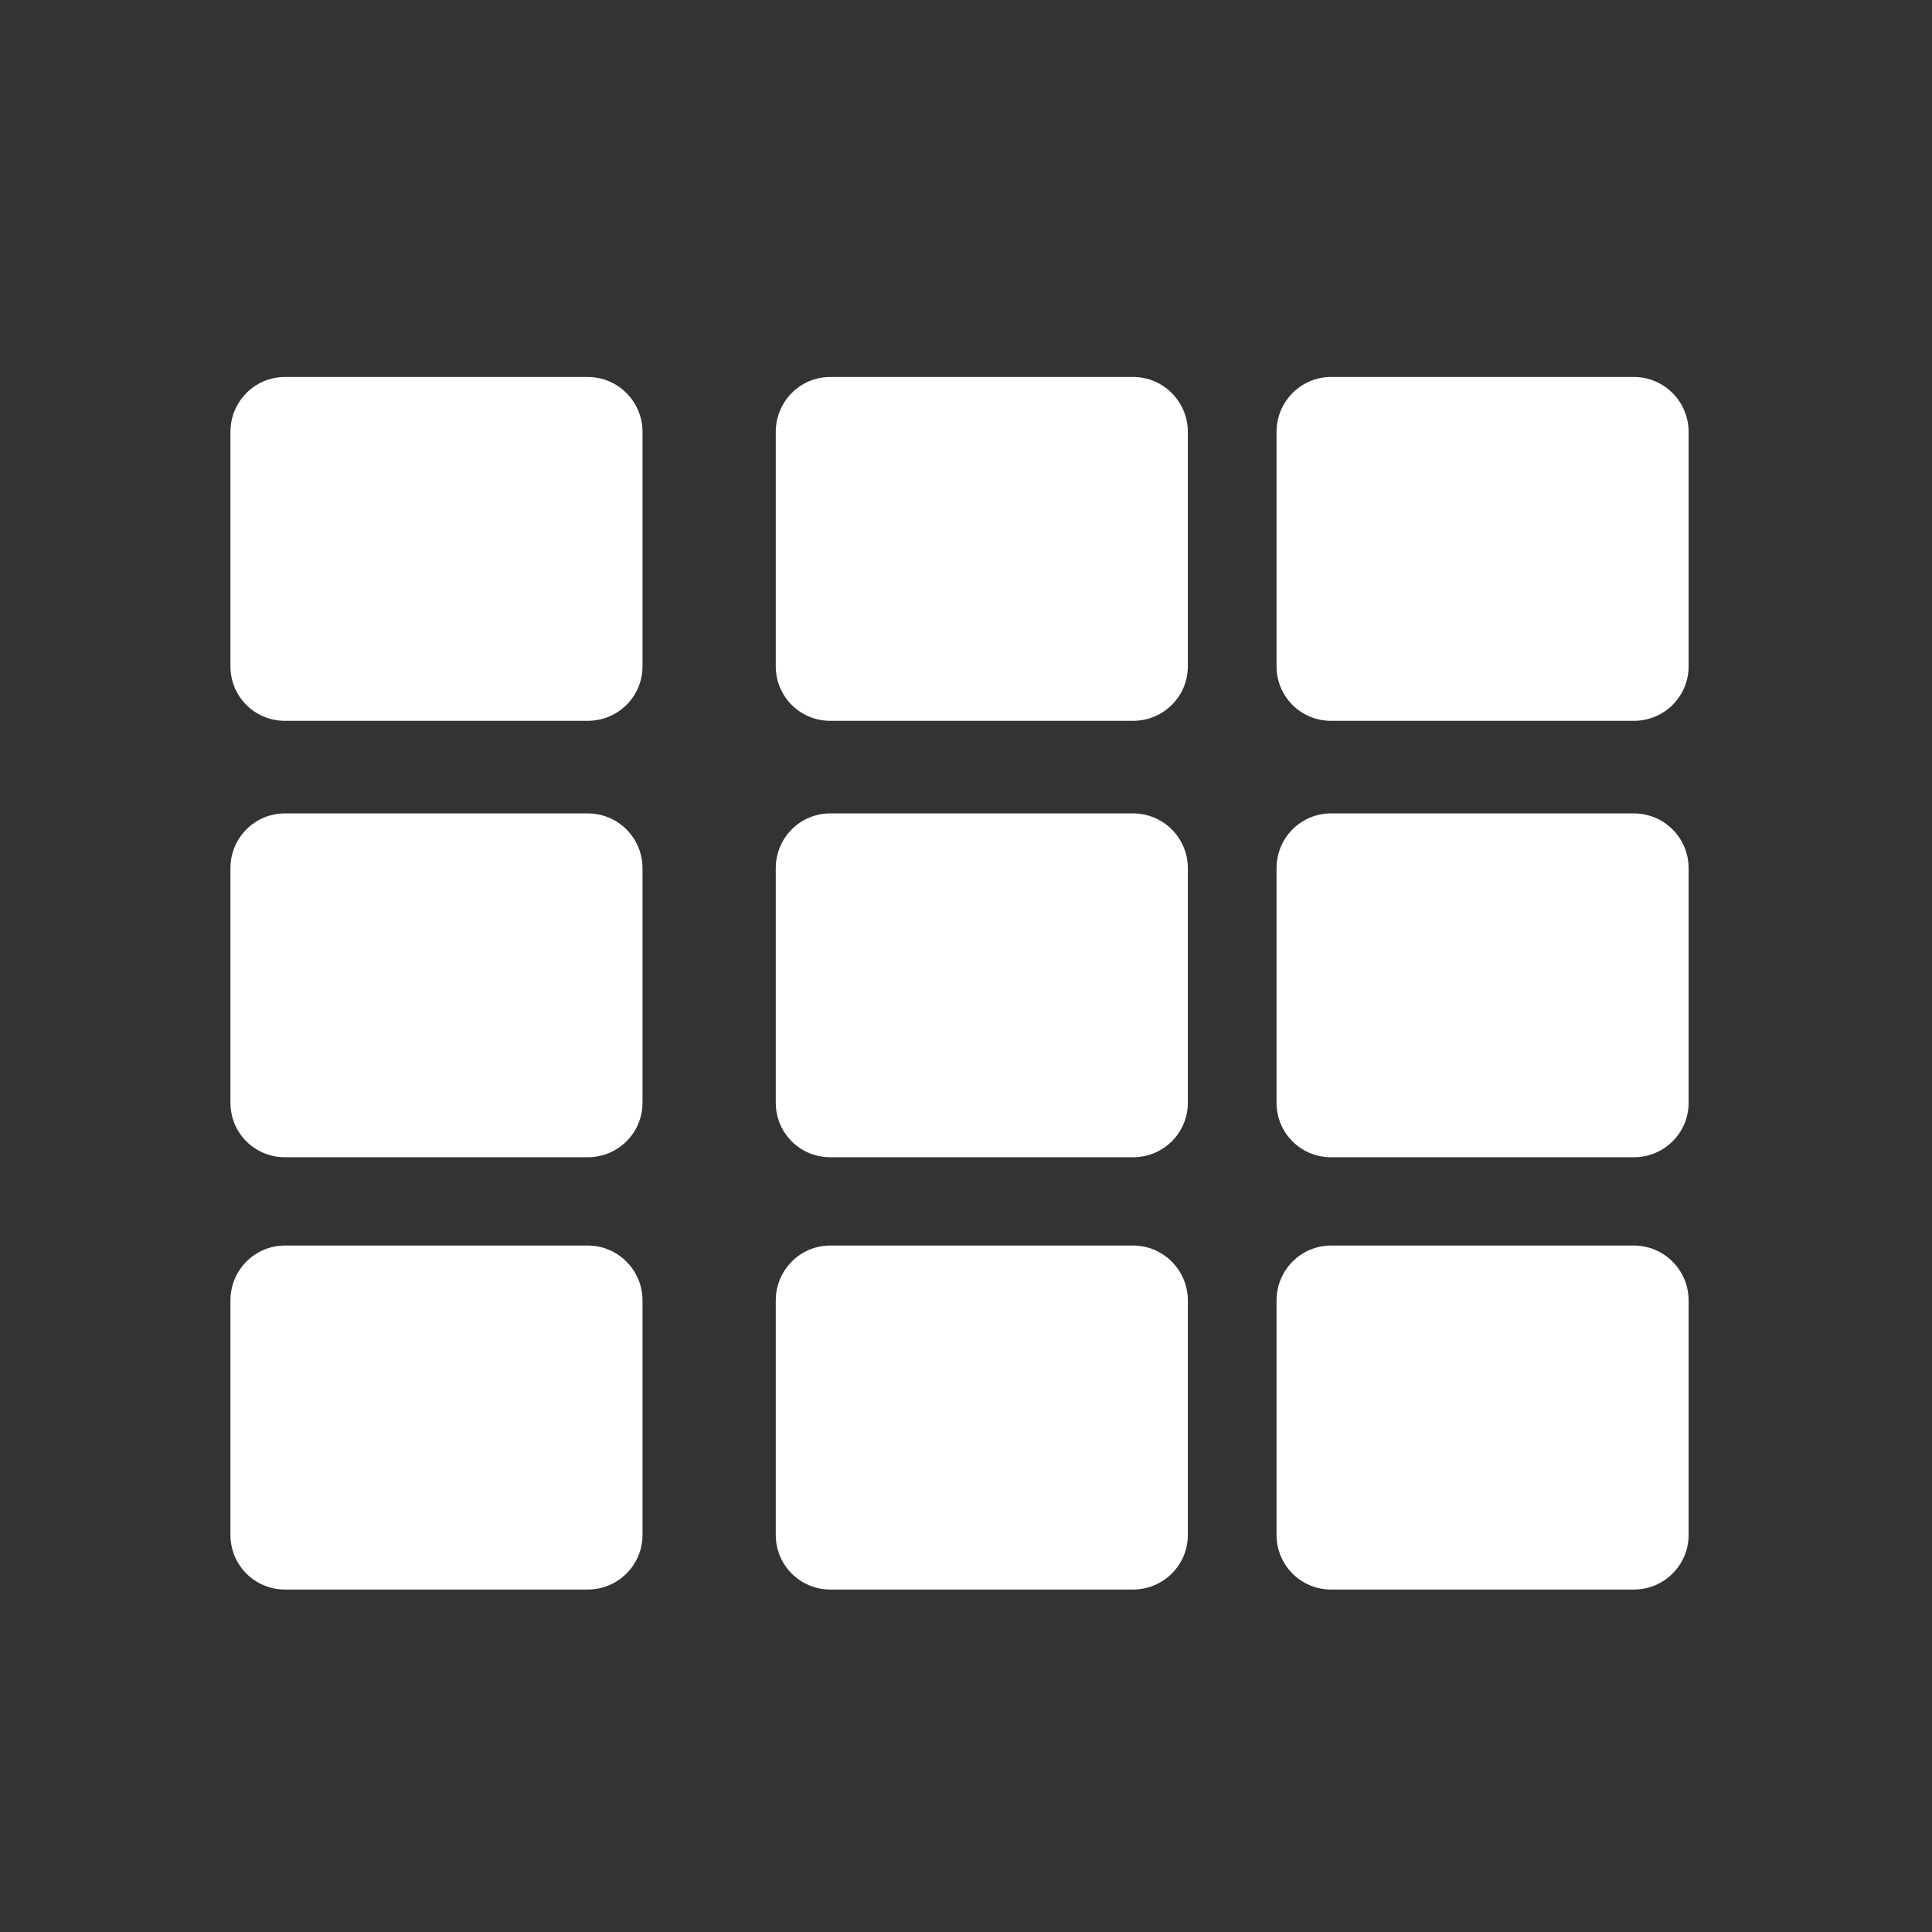 <?xml version="1.0" ?><svg height="512" id="svg2" version="1.1" width="512" xmlns="http://www.w3.org/2000/svg" xmlns:cc="http://creativecommons.org/ns#" xmlns:dc="http://purl.org/dc/elements/1.1/" xmlns:inkscape="http://www.inkscape.org/namespaces/inkscape" xmlns:rdf="http://www.w3.org/1999/02/22-rdf-syntax-ns#" xmlns:sodipodi="http://sodipodi.sourceforge.net/DTD/sodipodi-0.dtd" xmlns:svg="http://www.w3.org/2000/svg"><rect width="100%" height="100%" fill="#333333" stroke="none"/><defs id="defs4"/><g id="layer1" transform="translate(0,-540.362)"><path d="m 75.517,640.262 c -8.021,0 -14.448,6.538 -14.448,14.558 l 0,62.12 c 0,8.021 6.428,14.448 14.448,14.448 l 80.235,0 c 8.021,0 14.521,-6.428 14.521,-14.448 l 0,-62.12 c 0,-8.02 -6.501,-14.558 -14.521,-14.558 l -80.235,0 z m 144.518,0 c -8.021,0 -14.448,6.538 -14.448,14.558 l 0,62.12 c 0,8.021 6.428,14.448 14.448,14.448 l 80.235,0 c 8.02,0 14.521,-6.428 14.521,-14.448 l 0,-62.12 c 0,-8.02 -6.501,-14.558 -14.521,-14.558 l -80.235,0 z m 132.71,0 c -8.021,0 -14.448,6.538 -14.448,14.558 l 0,62.12 c 0,8.021 6.428,14.448 14.448,14.448 l 80.235,0 c 8.021,0 14.521,-6.428 14.521,-14.448 l 0,-62.12 c 0,-8.02 -6.501,-14.558 -14.521,-14.558 l -80.235,0 z M 75.517,755.921 c -8.021,0 -14.448,6.501 -14.448,14.521 l 0,62.156 c 0,8.021 6.428,14.448 14.448,14.448 l 80.235,0 c 8.021,0 14.521,-6.428 14.521,-14.448 l 0,-62.156 c 0,-8.02 -6.501,-14.521 -14.521,-14.521 l -80.235,0 z m 144.518,0 c -8.021,0 -14.448,6.501 -14.448,14.521 l 0,62.156 c 0,8.021 6.428,14.448 14.448,14.448 l 80.235,0 c 8.02,0 14.521,-6.428 14.521,-14.448 l 0,-62.156 c 0,-8.02 -6.501,-14.521 -14.521,-14.521 l -80.235,0 z m 132.71,0 c -8.021,0 -14.448,6.501 -14.448,14.521 l 0,62.156 c 0,8.021 6.428,14.448 14.448,14.448 l 80.235,0 c 8.021,0 14.521,-6.428 14.521,-14.448 l 0,-62.156 c 0,-8.02 -6.501,-14.521 -14.521,-14.521 l -80.235,0 z M 75.517,870.442 c -8.021,0 -14.448,6.538 -14.448,14.558 l 0,62.12 c 0,8.02 6.428,14.485 14.448,14.485 l 80.235,0 c 8.021,0 14.521,-6.464 14.521,-14.485 l 0,-62.12 c 0,-8.021 -6.501,-14.558 -14.521,-14.558 l -80.235,0 z m 144.518,0 c -8.021,0 -14.448,6.538 -14.448,14.558 l 0,62.12 c 0,8.02 6.428,14.485 14.448,14.485 l 80.235,0 c 8.02,0 14.521,-6.464 14.521,-14.485 l 0,-62.12 c 0,-8.021 -6.501,-14.558 -14.521,-14.558 l -80.235,0 z m 132.71,0 c -8.021,0 -14.448,6.538 -14.448,14.558 l 0,62.12 c 0,8.02 6.428,14.485 14.448,14.485 l 80.235,0 c 8.021,0 14.521,-6.464 14.521,-14.485 l 0,-62.12 c 0,-8.021 -6.501,-14.558 -14.521,-14.558 l -80.235,0 z" id="rect3044-174-4-7-5-0-4-2" style="fill:#fff;fill-opacity:1;stroke:none"/></g></svg>